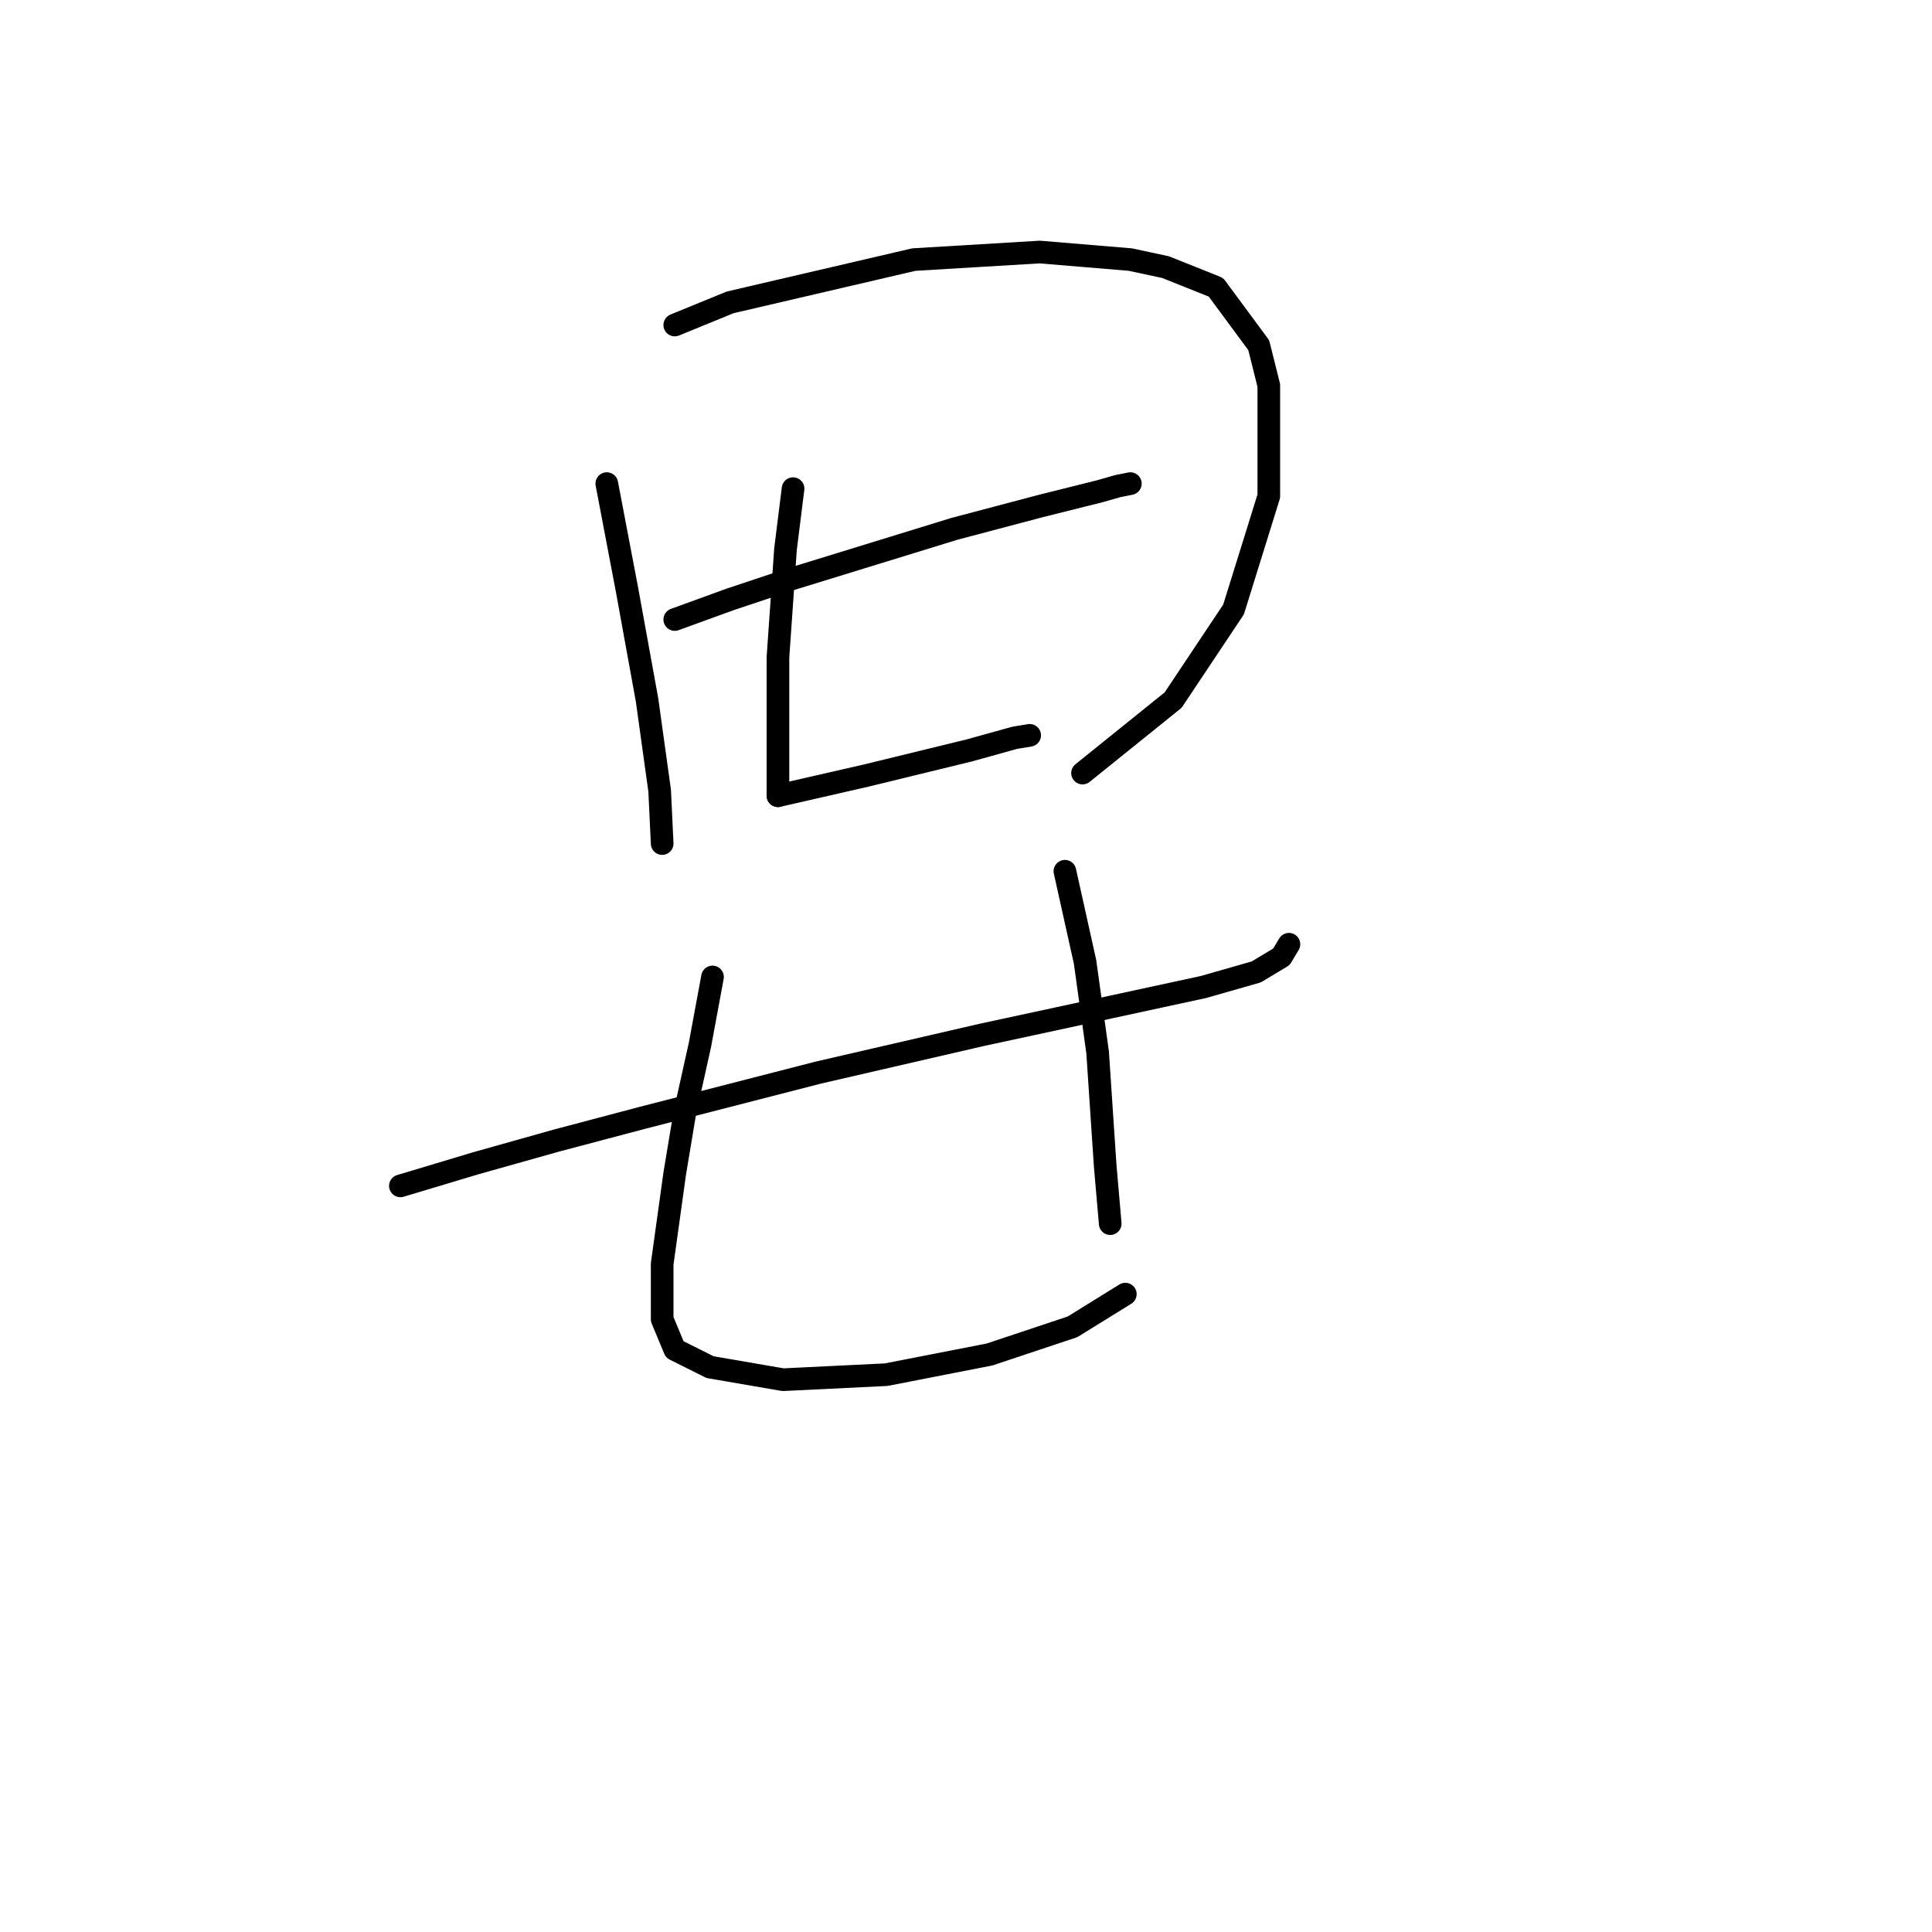 <?xml version="1.0" standalone="no"?>
    <svg width="256" height="256" xmlns="http://www.w3.org/2000/svg" version="1.1">
    <polyline stroke="black" stroke-width="3" stroke-linecap="round" fill="transparent" stroke-linejoin="round" points="80.403 64.081 83.072 78.089 85.74 92.764 87.408 104.772 87.741 111.776 87.741 111.776 " />
        <polyline stroke="black" stroke-width="3" stroke-linecap="round" fill="transparent" stroke-linejoin="round" points="89.409 43.068 96.746 40.066 121.094 34.396 137.771 33.396 149.778 34.396 154.447 35.397 161.118 38.065 166.788 45.737 168.122 51.073 168.122 65.748 163.453 80.757 155.448 92.764 143.441 102.437 143.441 102.437 " />
        <polyline stroke="black" stroke-width="3" stroke-linecap="round" fill="transparent" stroke-linejoin="round" points="89.409 82.091 96.746 79.423 104.751 76.755 126.431 70.084 137.771 67.083 145.776 65.081 148.11 64.414 149.778 64.081 149.778 64.081 " />
        <polyline stroke="black" stroke-width="3" stroke-linecap="round" fill="transparent" stroke-linejoin="round" points="105.085 64.748 104.084 72.753 103.083 87.094 103.083 100.436 103.083 104.438 103.083 105.439 103.083 105.439 " />
        <polyline stroke="black" stroke-width="3" stroke-linecap="round" fill="transparent" stroke-linejoin="round" points="103.083 105.439 114.757 102.77 128.432 99.435 134.435 97.767 136.437 97.434 136.437 97.434 " />
        <polyline stroke="black" stroke-width="3" stroke-linecap="round" fill="transparent" stroke-linejoin="round" points="53.054 157.136 63.06 154.134 73.733 151.132 85.073 148.131 108.42 142.127 130.1 137.124 147.11 133.455 159.45 130.787 166.454 128.786 169.79 126.785 170.79 125.117 170.79 125.117 " />
        <polyline stroke="black" stroke-width="3" stroke-linecap="round" fill="transparent" stroke-linejoin="round" points="94.412 129.453 92.744 138.458 90.743 147.464 89.409 155.468 87.741 167.475 87.741 174.813 89.409 178.815 94.078 181.15 103.751 182.818 117.425 182.151 131.1 179.483 142.107 175.814 149.111 171.478 149.111 171.478 " />
        <polyline stroke="black" stroke-width="3" stroke-linecap="round" fill="transparent" stroke-linejoin="round" points="141.106 115.445 143.774 127.452 145.442 139.459 146.109 149.465 146.443 154.468 147.11 162.139 147.11 162.139 " />
        </svg>